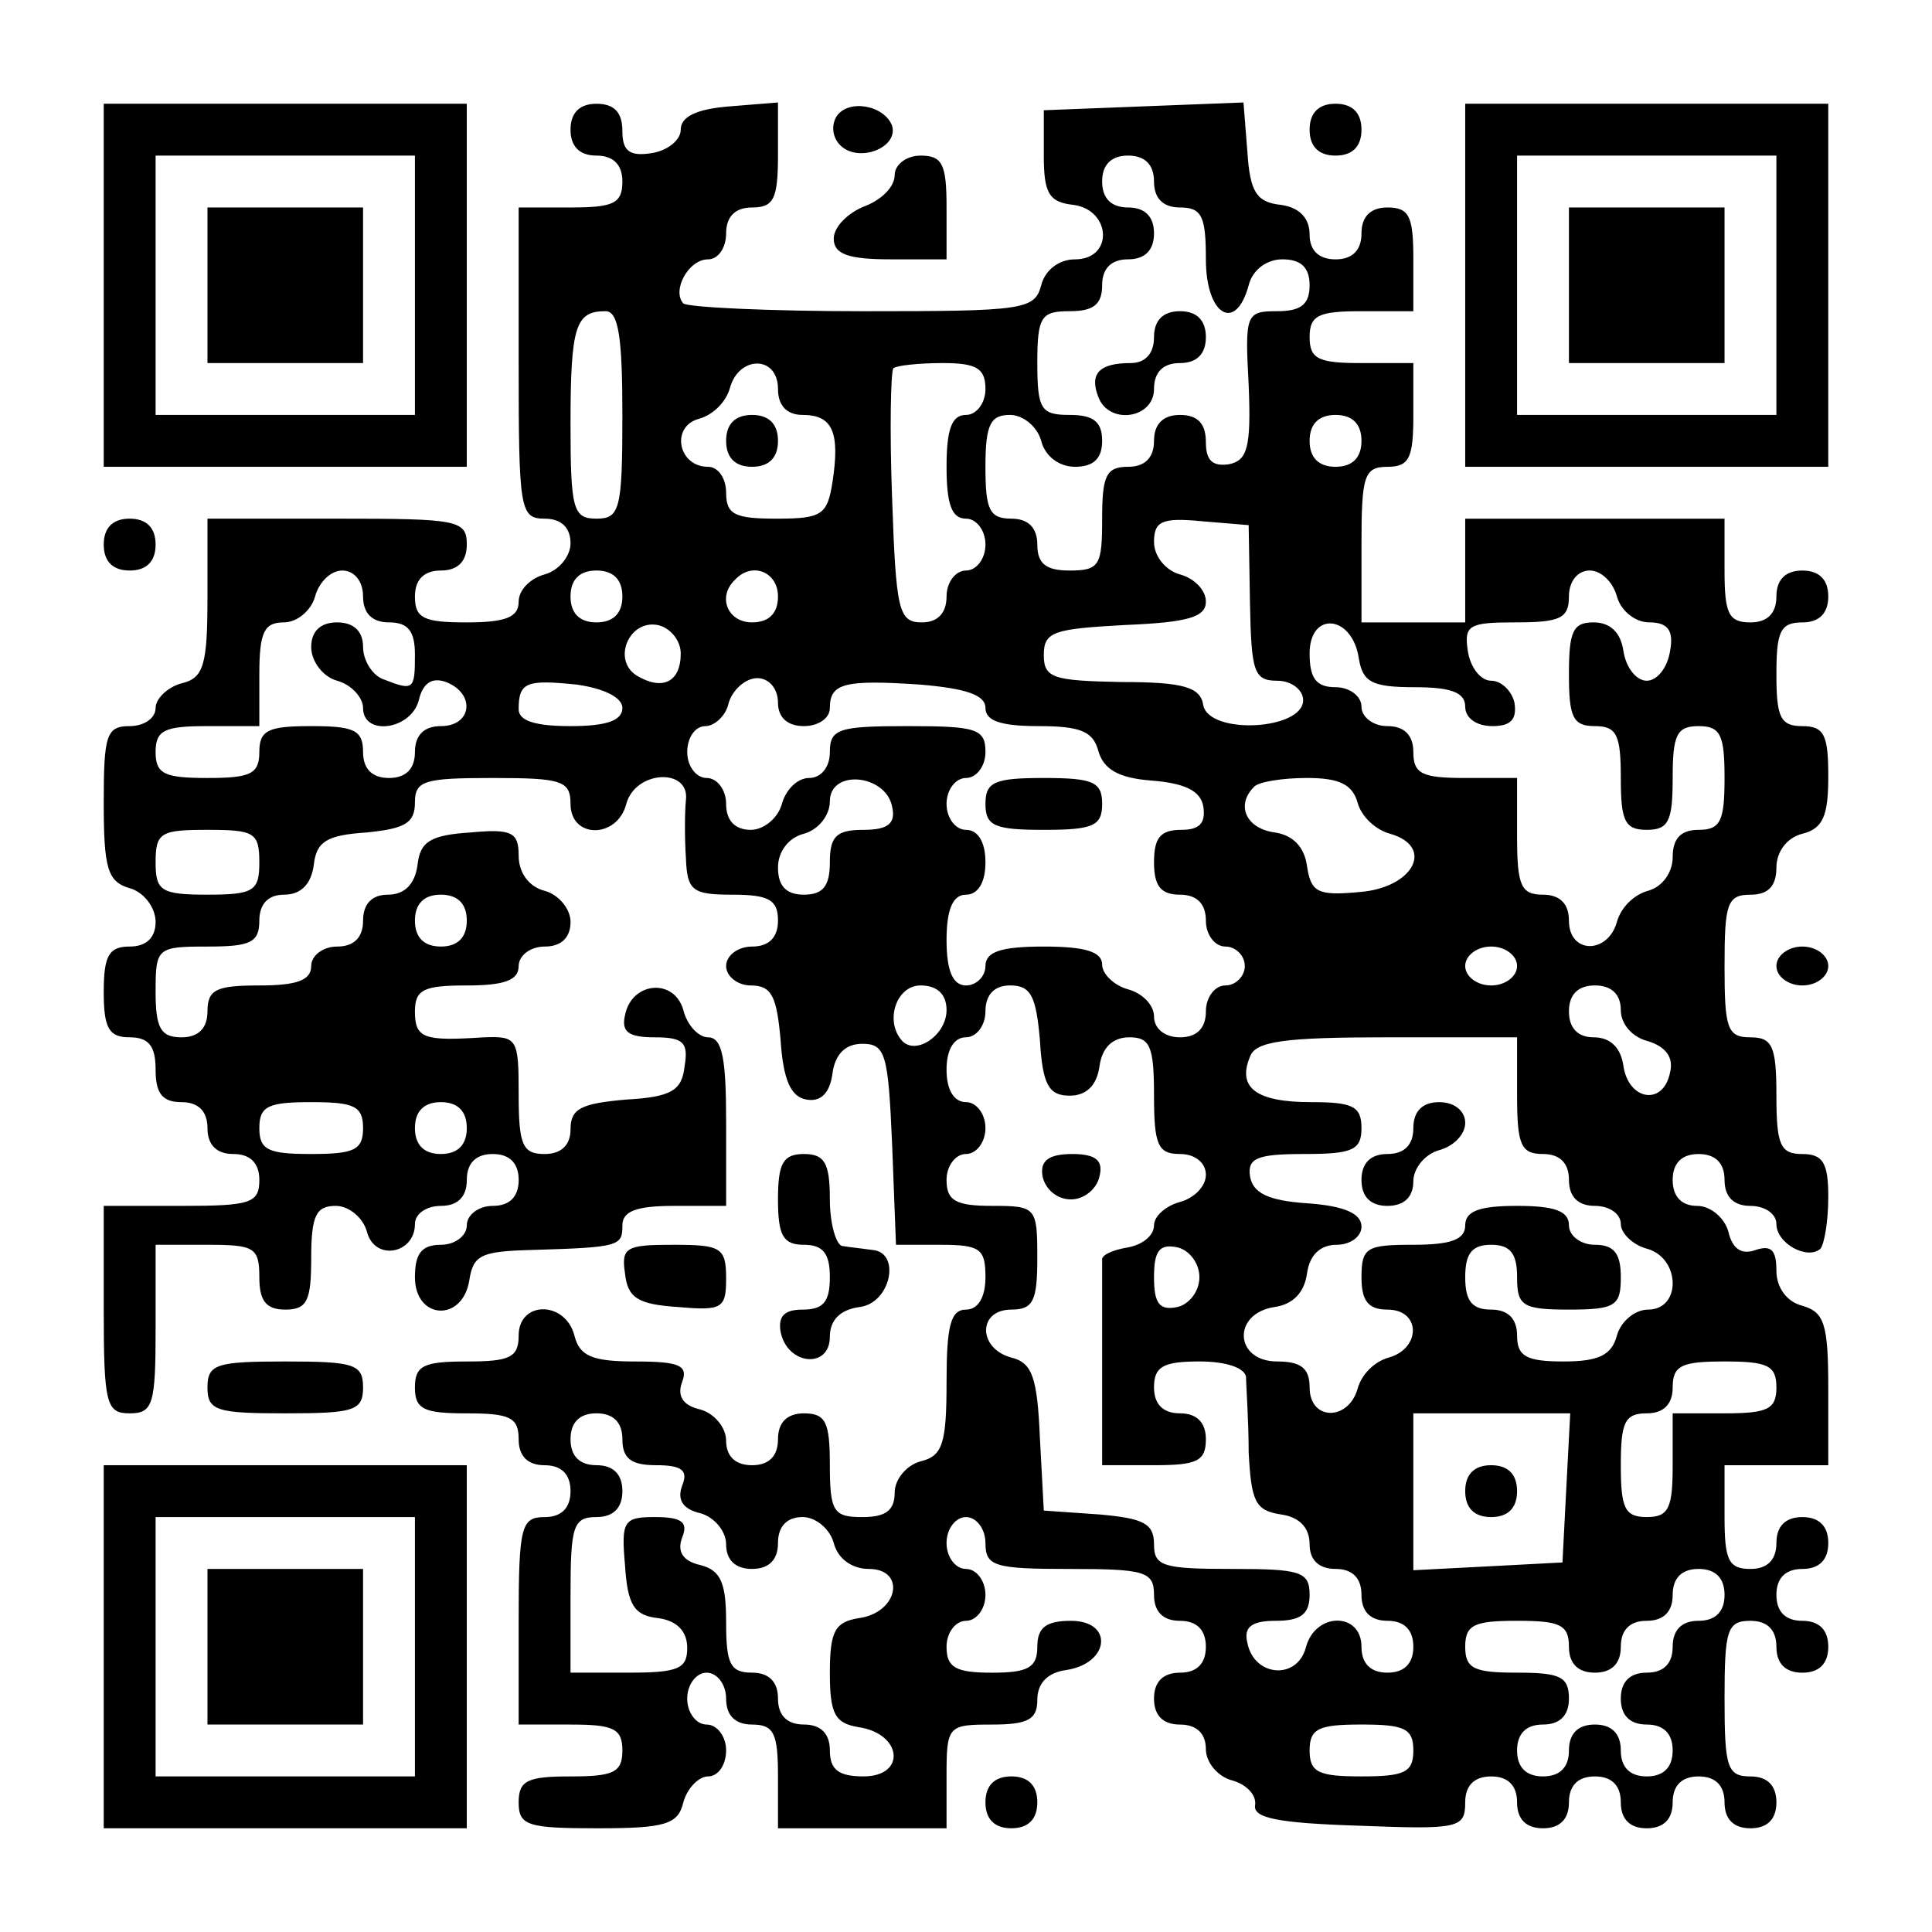 <?xml version="1.0" standalone="no"?>
<!DOCTYPE svg PUBLIC "-//W3C//DTD SVG 20010904//EN"
 "http://www.w3.org/TR/2001/REC-SVG-20010904/DTD/svg10.dtd">
<svg version="1.0" xmlns="http://www.w3.org/2000/svg"
 width="149pt" height="149pt" viewBox="0 0 149 149"
 preserveAspectRatio="xMidYMid meet">

<g transform="translate(0,149) scale(0.1,-0.1)"
fill="#000000" stroke="none">
<path d="M80 1270 l0 -140 140 0 140 0 0 140 0 140 -140 0 -140 0 0 -140z
m240 0 l0 -100 -100 0 -100 0 0 100 0 100 100 0 100 0 0 -100z"/>
<path d="M160 1270 l0 -60 60 0 60 0 0 60 0 60 -60 0 -60 0 0 -60z"/>
<path d="M440 1390 c0 -13 7 -20 20 -20 13 0 20 -7 20 -20 0 -17 -7 -20 -40
-20 l-40 0 0 -120 c0 -113 1 -120 20 -120 13 0 20 -7 20 -19 0 -10 -9 -21 -20
-24 -11 -3 -20 -12 -20 -21 0 -12 -10 -16 -40 -16 -33 0 -40 3 -40 20 0 13 7
20 20 20 13 0 20 7 20 20 0 19 -7 20 -100 20 l-100 0 0 -61 c0 -52 -3 -62 -20
-66 -11 -3 -20 -12 -20 -19 0 -8 -9 -14 -20 -14 -18 0 -20 -7 -20 -59 0 -51 3
-61 20 -66 11 -3 20 -15 20 -26 0 -12 -7 -19 -20 -19 -16 0 -20 -7 -20 -35 0
-28 4 -35 20 -35 15 0 20 -7 20 -25 0 -18 5 -25 20 -25 13 0 20 -7 20 -20 0
-13 7 -20 20 -20 13 0 20 -7 20 -20 0 -18 -7 -20 -60 -20 l-60 0 0 -80 c0 -73
2 -80 20 -80 18 0 20 7 20 65 l0 65 40 0 c36 0 40 -2 40 -25 0 -18 5 -25 20
-25 17 0 20 7 20 40 0 33 4 40 19 40 10 0 21 -9 24 -20 6 -23 37 -17 37 6 0 8
9 14 20 14 13 0 20 7 20 20 0 13 7 20 20 20 13 0 20 -7 20 -20 0 -13 -7 -20
-20 -20 -11 0 -20 -7 -20 -15 0 -8 -9 -15 -20 -15 -15 0 -20 -7 -20 -25 0 -33
37 -35 42 -2 3 19 9 22 48 23 68 2 70 3 70 19 0 11 11 15 40 15 l40 0 0 65 c0
49 -3 65 -14 65 -7 0 -16 9 -19 21 -7 25 -40 22 -45 -4 -3 -13 3 -17 23 -17
22 0 26 -4 23 -22 -2 -19 -10 -24 -45 -26 -35 -3 -43 -7 -43 -23 0 -12 -7 -19
-20 -19 -17 0 -20 7 -20 46 0 43 -1 45 -27 44 -46 -3 -53 -1 -53 20 0 17 7 20
40 20 29 0 40 4 40 15 0 8 9 15 20 15 13 0 20 7 20 19 0 10 -9 21 -20 24 -12
3 -20 14 -20 27 0 18 -5 21 -37 18 -31 -2 -39 -7 -41 -25 -2 -15 -10 -23 -23
-23 -12 0 -19 -7 -19 -20 0 -13 -7 -20 -20 -20 -11 0 -20 -7 -20 -15 0 -11
-11 -15 -40 -15 -33 0 -40 -3 -40 -20 0 -13 -7 -20 -20 -20 -16 0 -20 7 -20
35 0 34 1 35 40 35 33 0 40 3 40 20 0 13 7 20 19 20 13 0 21 8 23 23 2 18 10
23 41 25 29 3 37 7 37 23 0 17 7 19 60 19 53 0 60 -2 60 -20 0 -27 36 -27 43
0 7 26 49 28 46 3 -1 -10 -1 -30 0 -45 1 -25 5 -28 36 -28 28 0 35 -4 35 -20
0 -13 -7 -20 -20 -20 -11 0 -20 -7 -20 -15 0 -8 9 -15 19 -15 16 0 20 -8 23
-42 2 -31 8 -44 20 -46 11 -2 18 5 20 20 2 15 10 23 23 23 18 0 20 -8 23 -77
l3 -78 34 0 c31 0 35 -3 35 -25 0 -16 -6 -25 -15 -25 -12 0 -15 -13 -15 -56 0
-47 -3 -57 -20 -61 -11 -3 -20 -14 -20 -24 0 -14 -7 -19 -25 -19 -22 0 -25 4
-25 40 0 33 -3 40 -20 40 -13 0 -20 -7 -20 -20 0 -13 -7 -20 -20 -20 -13 0
-20 7 -20 19 0 10 -9 21 -20 24 -13 3 -18 10 -14 21 5 13 -2 16 -36 16 -33 0
-43 4 -47 20 -7 27 -43 27 -43 0 0 -17 -7 -20 -40 -20 -33 0 -40 -3 -40 -20 0
-17 7 -20 40 -20 33 0 40 -3 40 -20 0 -13 7 -20 20 -20 13 0 20 -7 20 -20 0
-13 -7 -20 -20 -20 -18 0 -20 -7 -20 -80 l0 -80 40 0 c33 0 40 -3 40 -20 0
-17 -7 -20 -40 -20 -33 0 -40 -3 -40 -20 0 -18 7 -20 61 -20 52 0 62 3 66 20
3 11 12 20 19 20 8 0 14 9 14 20 0 11 -7 20 -15 20 -8 0 -15 9 -15 20 0 11 7
20 15 20 8 0 15 -9 15 -20 0 -13 7 -20 20 -20 17 0 20 -7 20 -40 l0 -40 65 0
65 0 0 40 c0 39 1 40 35 40 28 0 35 4 35 19 0 13 8 21 22 23 34 5 37 38 4 38
-19 0 -26 -5 -26 -20 0 -16 -7 -20 -35 -20 -28 0 -35 4 -35 20 0 11 7 20 15
20 8 0 15 9 15 20 0 11 -7 20 -15 20 -8 0 -15 9 -15 20 0 11 7 20 15 20 8 0
15 -9 15 -20 0 -18 7 -20 65 -20 58 0 65 -2 65 -20 0 -13 7 -20 20 -20 13 0
20 -7 20 -20 0 -13 -7 -20 -20 -20 -13 0 -20 -7 -20 -20 0 -13 7 -20 20 -20
13 0 20 -7 20 -19 0 -10 9 -21 20 -24 11 -3 19 -11 18 -19 -2 -10 17 -14 80
-16 77 -3 82 -2 82 18 0 13 7 20 20 20 13 0 20 -7 20 -20 0 -13 7 -20 20 -20
13 0 20 7 20 20 0 13 7 20 20 20 13 0 20 -7 20 -20 0 -13 7 -20 20 -20 13 0
20 7 20 20 0 13 7 20 20 20 13 0 20 -7 20 -20 0 -13 7 -20 20 -20 13 0 20 7
20 20 0 13 -7 20 -20 20 -18 0 -20 7 -20 60 0 53 2 60 20 60 13 0 20 -7 20
-20 0 -13 7 -20 20 -20 13 0 20 7 20 20 0 13 -7 20 -20 20 -13 0 -20 7 -20 20
0 13 7 20 20 20 13 0 20 7 20 20 0 13 -7 20 -20 20 -13 0 -20 -7 -20 -20 0
-13 -7 -20 -20 -20 -17 0 -20 7 -20 40 l0 40 40 0 40 0 0 59 c0 50 -3 59 -20
64 -12 3 -20 14 -20 27 0 16 -4 20 -16 16 -11 -4 -18 1 -21 14 -3 11 -14 20
-24 20 -12 0 -19 7 -19 20 0 13 7 20 20 20 13 0 20 -7 20 -20 0 -13 7 -20 20
-20 11 0 20 -6 20 -14 0 -15 24 -28 34 -19 3 4 6 21 6 40 0 26 -4 33 -20 33
-17 0 -20 7 -20 45 0 38 -3 45 -20 45 -18 0 -20 7 -20 55 0 48 2 55 20 55 14
0 20 7 20 21 0 12 8 23 20 26 16 4 20 14 20 44 0 32 -3 39 -20 39 -17 0 -20 7
-20 40 0 33 3 40 20 40 13 0 20 7 20 20 0 13 -7 20 -20 20 -13 0 -20 -7 -20
-20 0 -13 -7 -20 -20 -20 -17 0 -20 7 -20 40 l0 40 -100 0 -100 0 0 -40 0 -40
-40 0 -40 0 0 60 c0 53 2 60 20 60 17 0 20 7 20 40 l0 40 -40 0 c-33 0 -40 3
-40 20 0 17 7 20 40 20 l40 0 0 40 c0 33 -3 40 -20 40 -13 0 -20 -7 -20 -20 0
-13 -7 -20 -20 -20 -13 0 -20 7 -20 19 0 13 -8 21 -22 23 -19 2 -24 10 -26 41
l-3 38 -77 -3 -77 -3 0 -35 c0 -29 4 -36 23 -38 29 -4 31 -42 1 -42 -12 0 -23
-8 -26 -20 -5 -19 -14 -20 -137 -20 -73 0 -135 3 -139 6 -9 10 4 34 19 34 8 0
14 9 14 20 0 13 7 20 20 20 17 0 20 7 20 41 l0 40 -37 -3 c-26 -2 -38 -8 -38
-18 0 -8 -10 -16 -22 -18 -18 -3 -23 2 -23 17 0 14 -6 21 -20 21 -13 0 -20 -7
-20 -20z m450 -40 c0 -13 7 -20 20 -20 17 0 20 -7 20 -40 0 -43 23 -57 33 -20
3 12 14 20 26 20 14 0 21 -6 21 -20 0 -15 -7 -20 -25 -20 -24 0 -25 -2 -22
-57 2 -48 -1 -58 -15 -61 -13 -2 -18 3 -18 17 0 14 -6 21 -20 21 -13 0 -20 -7
-20 -20 0 -13 -7 -20 -20 -20 -17 0 -20 -7 -20 -40 0 -36 -2 -40 -25 -40 -18
0 -25 5 -25 20 0 13 -7 20 -20 20 -17 0 -20 7 -20 40 0 33 4 40 19 40 10 0 21
-9 24 -20 3 -12 14 -20 26 -20 14 0 21 6 21 20 0 15 -7 20 -25 20 -22 0 -25 4
-25 40 0 36 3 40 25 40 18 0 25 5 25 20 0 13 7 20 20 20 13 0 20 7 20 20 0 13
-7 20 -20 20 -13 0 -20 7 -20 20 0 13 7 20 20 20 13 0 20 -7 20 -20z m-410
-180 c0 -73 -2 -80 -20 -80 -18 0 -20 7 -20 73 0 76 4 87 27 87 10 0 13 -20
13 -80z m120 20 c0 -13 7 -20 19 -20 23 0 29 -13 23 -52 -4 -25 -8 -28 -43
-28 -32 0 -39 3 -39 20 0 11 -6 20 -14 20 -23 0 -29 31 -7 37 11 3 21 13 24
24 7 25 37 25 37 -1z m160 0 c0 -11 -7 -20 -15 -20 -11 0 -15 -11 -15 -40 0
-29 4 -40 15 -40 8 0 15 -9 15 -20 0 -11 -7 -20 -15 -20 -8 0 -15 -9 -15 -20
0 -13 -7 -20 -19 -20 -18 0 -20 9 -23 96 -2 53 -1 98 1 100 2 2 19 4 38 4 26
0 33 -4 33 -20z m290 -40 c0 -13 -7 -20 -20 -20 -13 0 -20 7 -20 20 0 13 7 20
20 20 13 0 20 -7 20 -20z m-86 -125 c1 -53 3 -60 21 -60 11 0 20 -7 20 -15 0
-23 -72 -27 -77 -4 -2 14 -15 18 -63 18 -53 1 -60 3 -60 21 0 18 8 20 63 23
48 2 62 6 62 18 0 9 -9 18 -20 21 -11 3 -20 14 -20 25 0 16 6 19 37 16 l36 -3
1 -60z m-684 5 c0 -13 7 -20 20 -20 15 0 20 -7 20 -25 0 -27 -1 -28 -24 -19
-9 3 -16 15 -16 25 0 12 -7 19 -20 19 -13 0 -20 -7 -20 -19 0 -11 9 -23 20
-26 11 -3 20 -13 20 -21 0 -22 37 -17 43 6 3 13 10 18 21 14 23 -9 20 -34 -4
-34 -13 0 -20 -7 -20 -20 0 -13 -7 -20 -20 -20 -13 0 -20 7 -20 20 0 17 -7 20
-40 20 -33 0 -40 -3 -40 -20 0 -17 -7 -20 -40 -20 -33 0 -40 3 -40 20 0 17 7
20 40 20 l40 0 0 40 c0 33 4 40 19 40 10 0 21 9 24 20 3 11 12 20 21 20 9 0
16 -8 16 -20z m200 0 c0 -13 -7 -20 -20 -20 -13 0 -20 7 -20 20 0 13 7 20 20
20 13 0 20 -7 20 -20z m120 0 c0 -13 -7 -20 -20 -20 -19 0 -27 20 -13 33 13
14 33 6 33 -13z m647 0 c3 -11 14 -20 25 -20 14 0 19 -6 16 -22 -2 -13 -10
-23 -18 -23 -8 0 -16 10 -18 23 -2 14 -10 22 -23 22 -16 0 -19 -7 -19 -40 0
-33 3 -40 20 -40 17 0 20 -7 20 -40 0 -33 3 -40 20 -40 17 0 20 7 20 40 0 33
3 40 20 40 17 0 20 -7 20 -40 0 -33 -3 -40 -20 -40 -14 0 -20 -7 -20 -21 0
-12 -8 -23 -19 -26 -11 -3 -21 -13 -24 -24 -7 -25 -37 -25 -37 1 0 13 -7 20
-20 20 -17 0 -20 7 -20 45 l0 45 -40 0 c-33 0 -40 3 -40 20 0 13 -7 20 -20 20
-11 0 -20 7 -20 15 0 8 -9 15 -20 15 -15 0 -20 7 -20 26 0 33 33 30 38 -4 3
-18 10 -22 43 -22 28 0 39 -4 39 -15 0 -9 9 -15 21 -15 14 0 19 5 17 18 -2 9
-10 17 -18 17 -8 0 -16 10 -18 23 -3 20 1 22 37 22 34 0 41 3 41 20 0 12 7 20
16 20 9 0 18 -9 21 -20z m-722 -44 c0 -22 -14 -29 -34 -17 -19 12 -6 43 16 39
10 -2 18 -12 18 -22z m-45 -42 c0 -10 -13 -14 -40 -14 -27 0 -40 4 -40 13 0
21 6 23 45 19 21 -3 35 -10 35 -18z m120 4 c0 -11 7 -18 20 -18 11 0 20 6 20
14 0 19 11 22 70 18 35 -3 50 -8 50 -18 0 -10 12 -14 41 -14 32 0 42 -4 46
-19 4 -14 15 -21 41 -23 26 -2 38 -8 40 -20 2 -13 -3 -18 -17 -18 -16 0 -21
-6 -21 -25 0 -18 5 -25 20 -25 13 0 20 -7 20 -20 0 -11 7 -20 15 -20 8 0 15
-7 15 -15 0 -8 -7 -15 -15 -15 -8 0 -15 -9 -15 -20 0 -13 -7 -20 -20 -20 -12
0 -20 7 -20 16 0 9 -9 18 -20 21 -11 3 -20 12 -20 19 0 10 -13 14 -45 14 -33
0 -45 -4 -45 -15 0 -8 -7 -15 -15 -15 -10 0 -15 11 -15 35 0 24 5 35 15 35 9
0 15 9 15 25 0 16 -6 25 -15 25 -8 0 -15 9 -15 20 0 11 7 20 15 20 8 0 15 9
15 20 0 18 -7 20 -60 20 -53 0 -60 -2 -60 -20 0 -12 -7 -20 -16 -20 -9 0 -18
-9 -21 -20 -3 -11 -14 -20 -24 -20 -12 0 -19 7 -19 20 0 11 -7 20 -15 20 -8 0
-15 9 -15 20 0 11 6 20 14 20 7 0 16 8 18 18 3 10 13 19 22 19 9 0 16 -8 16
-19z m88 -80 c3 -13 -3 -18 -22 -18 -21 0 -26 -5 -26 -25 0 -18 -5 -25 -20
-25 -14 0 -20 7 -20 21 0 12 8 23 20 26 11 3 20 14 20 25 0 25 43 21 48 -4z
m359 3 c3 -11 14 -21 25 -24 35 -10 18 -42 -24 -45 -32 -3 -37 0 -40 20 -2 15
-11 24 -25 26 -22 3 -30 21 -16 35 3 4 22 7 41 7 25 0 35 -5 39 -19z m-847
-46 c0 -22 -4 -25 -40 -25 -36 0 -40 3 -40 25 0 23 4 25 40 25 36 0 40 -2 40
-25z m160 -45 c0 -13 -7 -20 -20 -20 -13 0 -20 7 -20 20 0 13 7 20 20 20 13 0
20 -7 20 -20z m810 -35 c0 -8 -9 -15 -20 -15 -11 0 -20 7 -20 15 0 8 9 15 20
15 11 0 20 -7 20 -15z m-440 -34 c0 -19 -23 -35 -34 -24 -14 15 -5 43 14 43
13 0 20 -7 20 -19z m72 -23 c2 -35 7 -43 23 -43 13 0 21 8 23 23 2 14 10 22
23 22 16 0 19 -7 19 -45 0 -38 3 -45 20 -45 12 0 20 -7 20 -16 0 -9 -9 -18
-20 -21 -11 -3 -20 -11 -20 -18 0 -8 -9 -15 -20 -17 -12 -2 -21 -6 -20 -10 0
-5 0 -42 0 -83 l0 -75 40 0 c33 0 40 3 40 20 0 13 -7 20 -20 20 -13 0 -20 7
-20 20 0 16 7 20 35 20 21 0 35 -5 36 -12 0 -7 2 -33 2 -58 2 -38 5 -45 25
-48 14 -2 22 -10 22 -23 0 -12 7 -19 20 -19 13 0 20 -7 20 -20 0 -13 7 -20 20
-20 13 0 20 -7 20 -20 0 -13 -7 -20 -20 -20 -13 0 -20 7 -20 20 0 27 -36 27
-43 -1 -7 -25 -40 -22 -45 4 -3 12 3 17 22 17 19 0 26 5 26 20 0 18 -7 20 -60
20 -53 0 -60 2 -60 19 0 16 -8 20 -42 23 l-43 3 -3 56 c-2 47 -6 58 -22 62
-26 7 -26 37 0 37 17 0 20 7 20 40 0 39 -1 40 -35 40 -28 0 -35 4 -35 20 0 11
7 20 15 20 8 0 15 9 15 20 0 11 -7 20 -15 20 -9 0 -15 9 -15 25 0 16 6 25 15
25 8 0 15 9 15 20 0 13 7 20 19 20 16 0 20 -8 23 -42z m448 23 c0 -11 9 -21
21 -24 13 -4 20 -12 17 -24 -5 -26 -32 -22 -36 5 -2 14 -10 22 -23 22 -12 0
-19 7 -19 20 0 13 7 20 20 20 13 0 20 -7 20 -19z m-80 -66 c0 -38 3 -45 20
-45 13 0 20 -7 20 -20 0 -13 7 -20 20 -20 11 0 20 -6 20 -14 0 -7 9 -16 20
-19 26 -7 27 -47 1 -47 -10 0 -21 -9 -24 -20 -4 -15 -14 -20 -41 -20 -29 0
-36 4 -36 20 0 13 -7 20 -20 20 -15 0 -20 7 -20 25 0 18 5 25 20 25 15 0 20
-7 20 -25 0 -22 4 -25 40 -25 36 0 40 3 40 25 0 18 -5 25 -20 25 -11 0 -20 7
-20 15 0 11 -11 15 -40 15 -29 0 -40 -4 -40 -15 0 -11 -11 -15 -40 -15 -36 0
-40 -2 -40 -25 0 -18 5 -25 20 -25 26 0 26 -30 1 -37 -11 -3 -21 -13 -24 -24
-7 -25 -37 -25 -37 1 0 15 -7 20 -25 20 -33 0 -35 37 -2 42 14 2 23 11 25 26
2 14 10 22 23 22 10 0 19 6 19 14 0 10 -13 16 -42 18 -30 2 -42 8 -44 21 -2
14 6 17 42 17 37 0 44 3 44 20 0 17 -7 20 -39 20 -42 0 -57 11 -47 35 4 12 27
15 106 15 l100 0 0 -45z m-890 -25 c0 -17 -7 -20 -40 -20 -33 0 -40 3 -40 20
0 17 7 20 40 20 33 0 40 -3 40 -20z m80 0 c0 -13 -7 -20 -20 -20 -13 0 -20 7
-20 20 0 13 7 20 20 20 13 0 20 -7 20 -20z m565 -115 c0 -11 -8 -21 -17 -23
-14 -3 -18 3 -18 23 0 20 4 26 18 23 9 -2 17 -12 17 -23z m445 -85 c0 -17 -7
-20 -40 -20 l-40 0 0 -40 c0 -33 -3 -40 -20 -40 -17 0 -20 7 -20 40 0 33 3 40
20 40 13 0 20 7 20 20 0 17 7 20 40 20 33 0 40 -3 40 -20z m-890 -40 c0 -15 7
-20 26 -20 20 0 25 -4 20 -16 -4 -11 1 -18 14 -21 11 -3 20 -14 20 -24 0 -12
7 -19 20 -19 13 0 20 7 20 20 0 13 7 20 19 20 10 0 21 -9 24 -20 3 -12 14 -20
27 -20 29 0 23 -34 -8 -38 -18 -3 -22 -10 -22 -42 0 -32 4 -39 22 -42 34 -5
37 -38 4 -38 -19 0 -26 5 -26 20 0 13 -7 20 -20 20 -13 0 -20 7 -20 20 0 13
-7 20 -20 20 -17 0 -20 7 -20 39 0 30 -4 40 -20 44 -13 3 -18 10 -14 21 5 12
0 16 -21 16 -24 0 -26 -3 -23 -37 2 -31 7 -39 26 -41 14 -2 22 -10 22 -23 0
-16 -7 -19 -45 -19 l-45 0 0 60 c0 53 2 60 20 60 13 0 20 7 20 20 0 13 -7 20
-20 20 -13 0 -20 7 -20 20 0 13 7 20 20 20 13 0 20 -7 20 -20z m728 -37 l-3
-58 -57 -3 -58 -3 0 61 0 60 60 0 61 0 -3 -57z m122 -83 c0 -13 -7 -20 -20
-20 -13 0 -20 -7 -20 -20 0 -13 -7 -20 -20 -20 -13 0 -20 -7 -20 -20 0 -13 7
-20 20 -20 13 0 20 -7 20 -20 0 -13 -7 -20 -20 -20 -13 0 -20 7 -20 20 0 13
-7 20 -20 20 -13 0 -20 -7 -20 -20 0 -13 -7 -20 -20 -20 -13 0 -20 7 -20 20 0
13 7 20 20 20 13 0 20 7 20 20 0 17 -7 20 -40 20 -33 0 -40 3 -40 20 0 17 7
20 40 20 33 0 40 -3 40 -20 0 -13 7 -20 20 -20 13 0 20 7 20 20 0 13 7 20 20
20 13 0 20 7 20 20 0 13 7 20 20 20 13 0 20 -7 20 -20z m-240 -120 c0 -17 -7
-20 -40 -20 -33 0 -40 3 -40 20 0 17 7 20 40 20 33 0 40 -3 40 -20z"/>
<path d="M890 1230 c0 -13 -7 -20 -18 -20 -24 0 -32 -8 -25 -26 8 -22 43 -17
43 6 0 13 7 20 20 20 13 0 20 7 20 20 0 13 -7 20 -20 20 -13 0 -20 -7 -20 -20z"/>
<path d="M560 1150 c0 -13 7 -20 20 -20 13 0 20 7 20 20 0 13 -7 20 -20 20
-13 0 -20 -7 -20 -20z"/>
<path d="M760 870 c0 -17 7 -20 45 -20 38 0 45 3 45 20 0 17 -7 20 -45 20 -38
0 -45 -3 -45 -20z"/>
<path d="M804 583 c2 -10 11 -18 22 -18 10 0 20 8 22 18 3 12 -3 17 -21 17
-18 0 -25 -5 -23 -17z"/>
<path d="M1090 620 c0 -13 -7 -20 -20 -20 -13 0 -20 -7 -20 -20 0 -13 7 -20
20 -20 13 0 20 7 20 19 0 10 9 21 20 24 11 3 20 12 20 21 0 9 -8 16 -20 16
-13 0 -20 -7 -20 -20z"/>
<path d="M1130 340 c0 -13 7 -20 20 -20 13 0 20 7 20 20 0 13 -7 20 -20 20
-13 0 -20 -7 -20 -20z"/>
<path d="M645 1400 c-4 -7 -3 -16 3 -22 14 -14 45 -2 40 15 -6 16 -34 21 -43
7z"/>
<path d="M1010 1390 c0 -13 7 -20 20 -20 13 0 20 7 20 20 0 13 -7 20 -20 20
-13 0 -20 -7 -20 -20z"/>
<path d="M1130 1270 l0 -140 140 0 140 0 0 140 0 140 -140 0 -140 0 0 -140z
m240 0 l0 -100 -100 0 -100 0 0 100 0 100 100 0 100 0 0 -100z"/>
<path d="M1210 1270 l0 -60 60 0 60 0 0 60 0 60 -60 0 -60 0 0 -60z"/>
<path d="M690 1355 c0 -9 -10 -19 -23 -24 -13 -5 -24 -16 -24 -25 0 -12 11
-16 44 -16 l43 0 0 40 c0 33 -3 40 -20 40 -11 0 -20 -7 -20 -15z"/>
<path d="M80 1070 c0 -13 7 -20 20 -20 13 0 20 7 20 20 0 13 -7 20 -20 20 -13
0 -20 -7 -20 -20z"/>
<path d="M1370 745 c0 -8 9 -15 20 -15 11 0 20 7 20 15 0 8 -9 15 -20 15 -11
0 -20 -7 -20 -15z"/>
<path d="M600 565 c0 -28 4 -35 20 -35 15 0 20 -7 20 -25 0 -19 -5 -25 -21
-25 -14 0 -19 -5 -17 -17 5 -26 38 -29 38 -4 0 13 8 21 23 23 24 3 32 42 10
44 -7 1 -17 2 -23 3 -5 0 -10 17 -10 36 0 28 -4 35 -20 35 -16 0 -20 -7 -20
-35z"/>
<path d="M482 508 c2 -19 10 -24 41 -26 34 -3 37 -1 37 22 0 24 -4 26 -41 26
-36 0 -40 -2 -37 -22z"/>
<path d="M160 420 c0 -18 7 -20 60 -20 53 0 60 2 60 20 0 18 -7 20 -60 20 -53
0 -60 -2 -60 -20z"/>
<path d="M80 220 l0 -140 140 0 140 0 0 140 0 140 -140 0 -140 0 0 -140z m240
0 l0 -100 -100 0 -100 0 0 100 0 100 100 0 100 0 0 -100z"/>
<path d="M160 220 l0 -60 60 0 60 0 0 60 0 60 -60 0 -60 0 0 -60z"/>
<path d="M760 100 c0 -13 7 -20 20 -20 13 0 20 7 20 20 0 13 -7 20 -20 20 -13
0 -20 -7 -20 -20z"/>
</g>
</svg>
